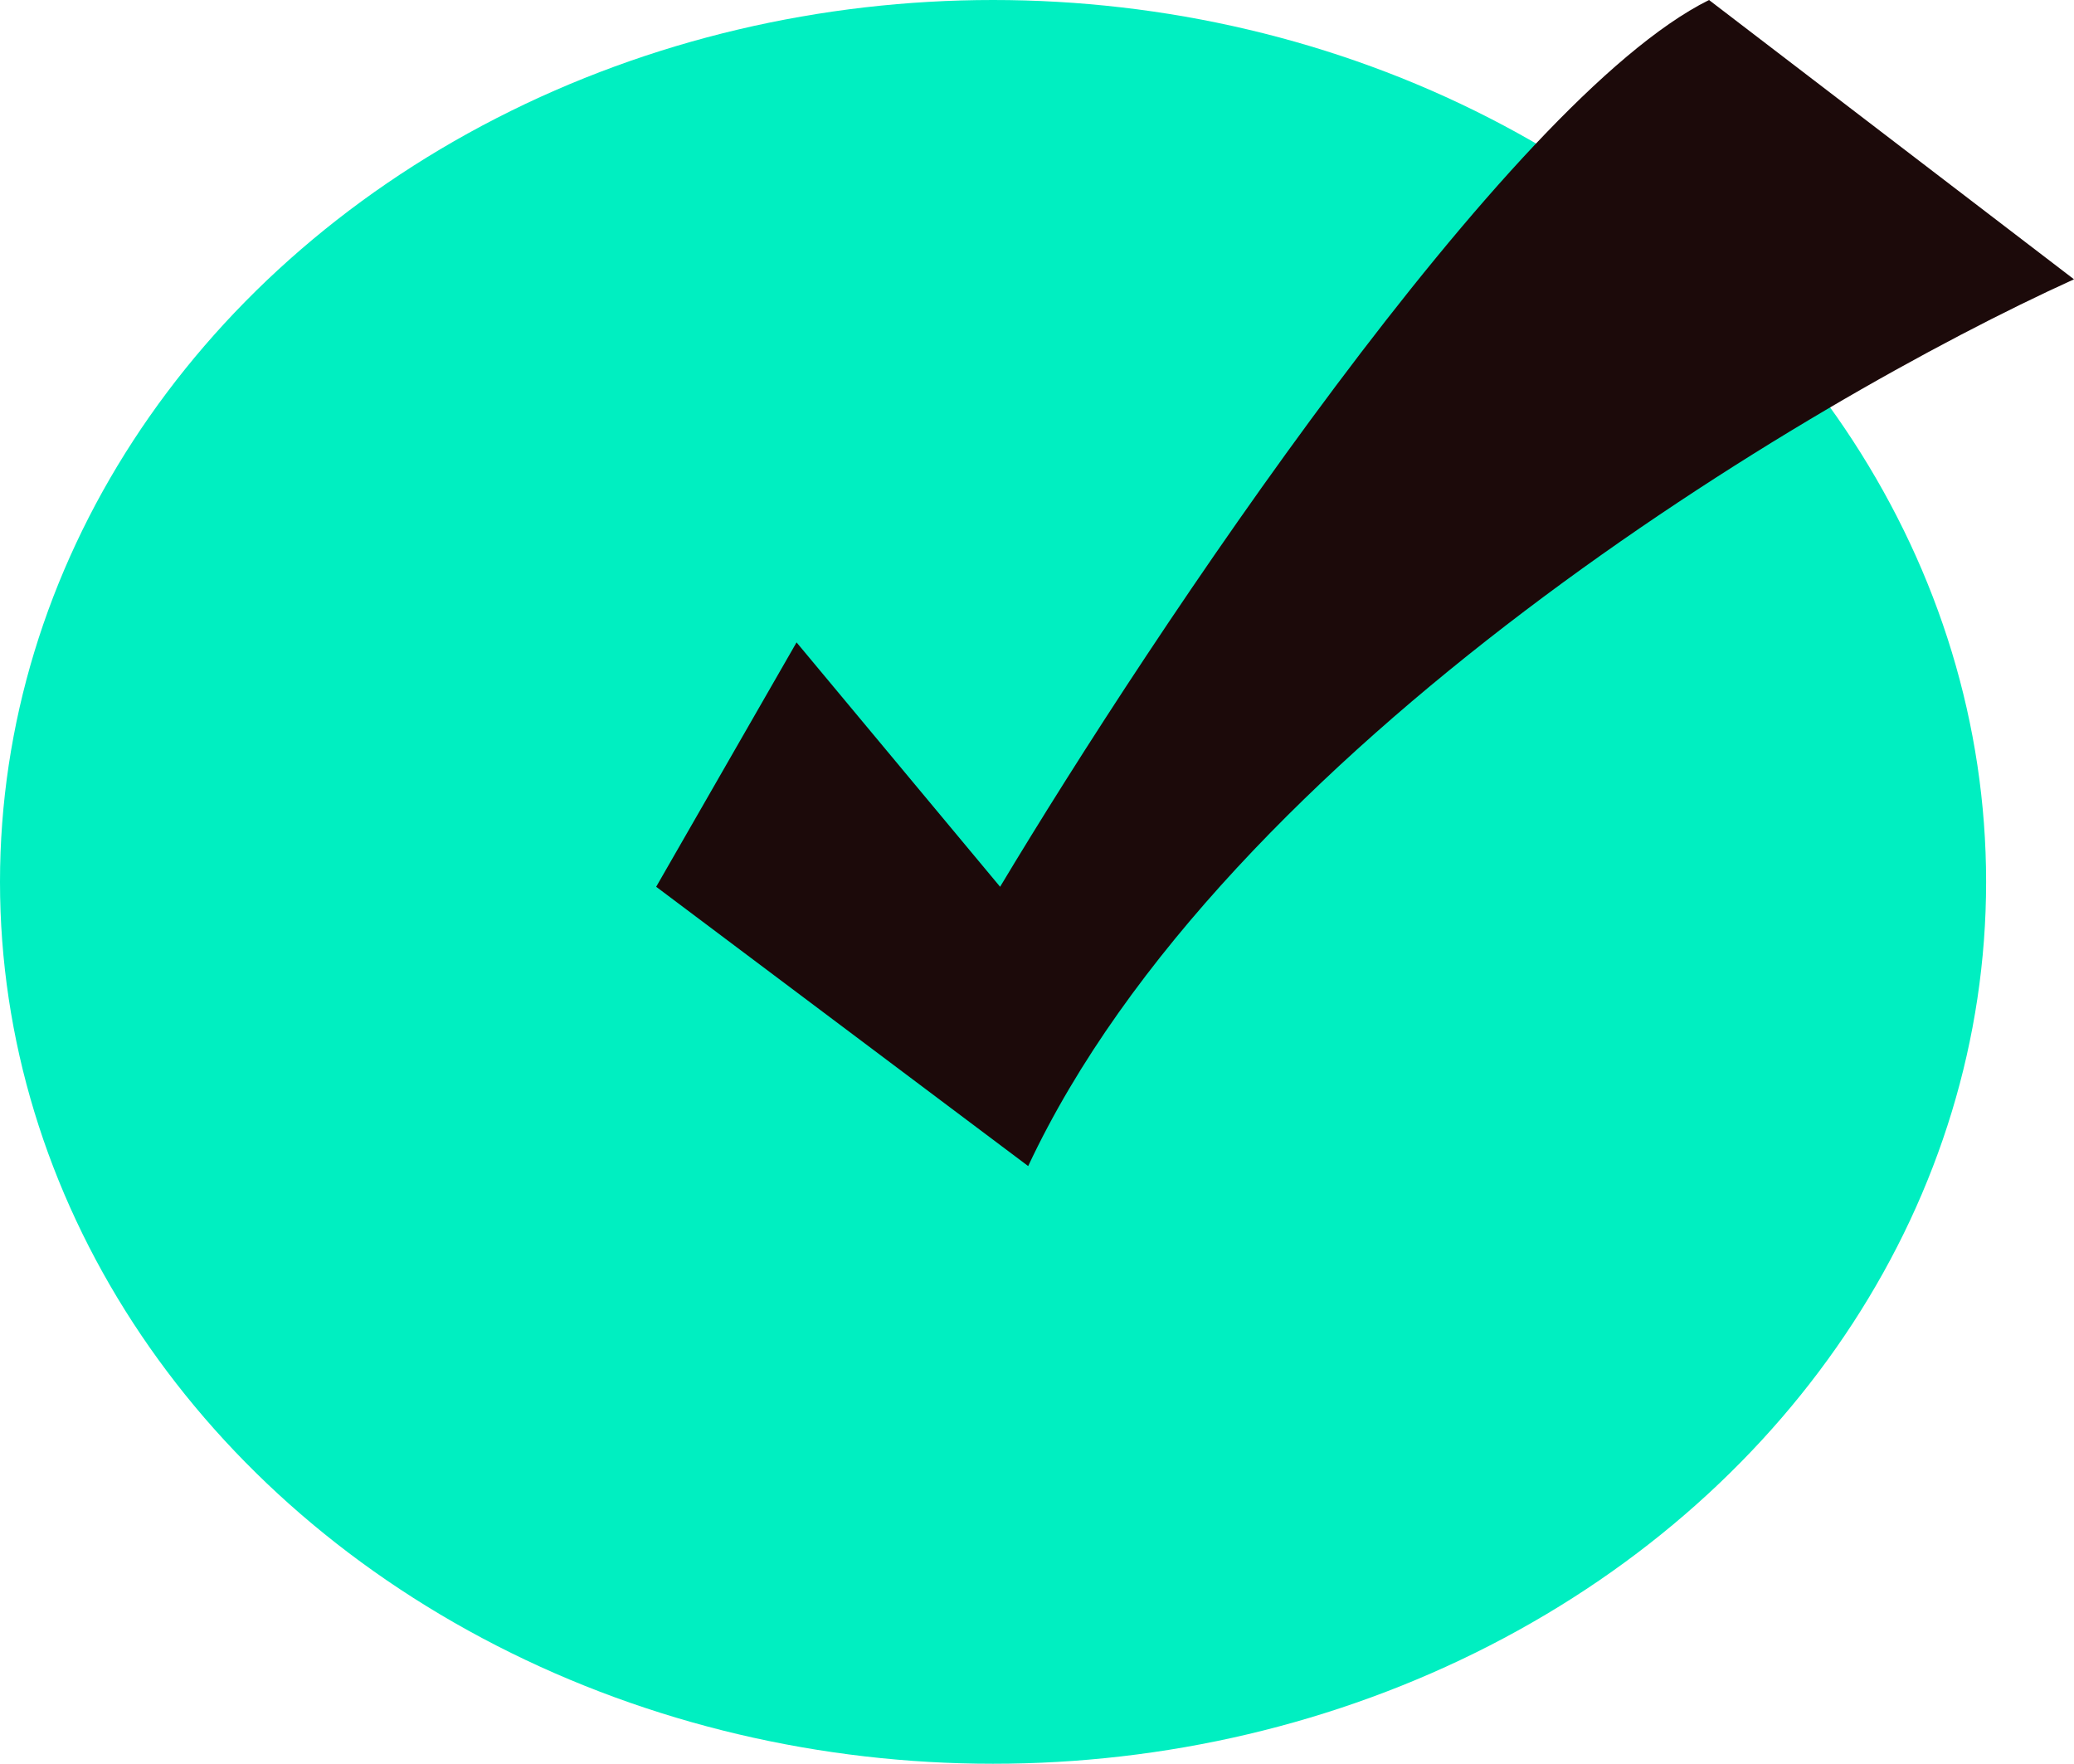 <svg width="261" height="222" viewBox="0 0 261 222" fill="none" xmlns="http://www.w3.org/2000/svg">
    <ellipse cx="124.97" cy="110.962" rx="124.97" ry="110.962" fill="#00EFC1"/>
    <path d="M100.242 80.828L82.576 111.578L129.39 146.72C154.122 94.006 227.435 50.371 261 35.143L215.069 0C189.63 12.651 144.995 79.657 125.857 111.578L100.242 80.828Z" fill="#1C0A0A"/>
    </svg>
    